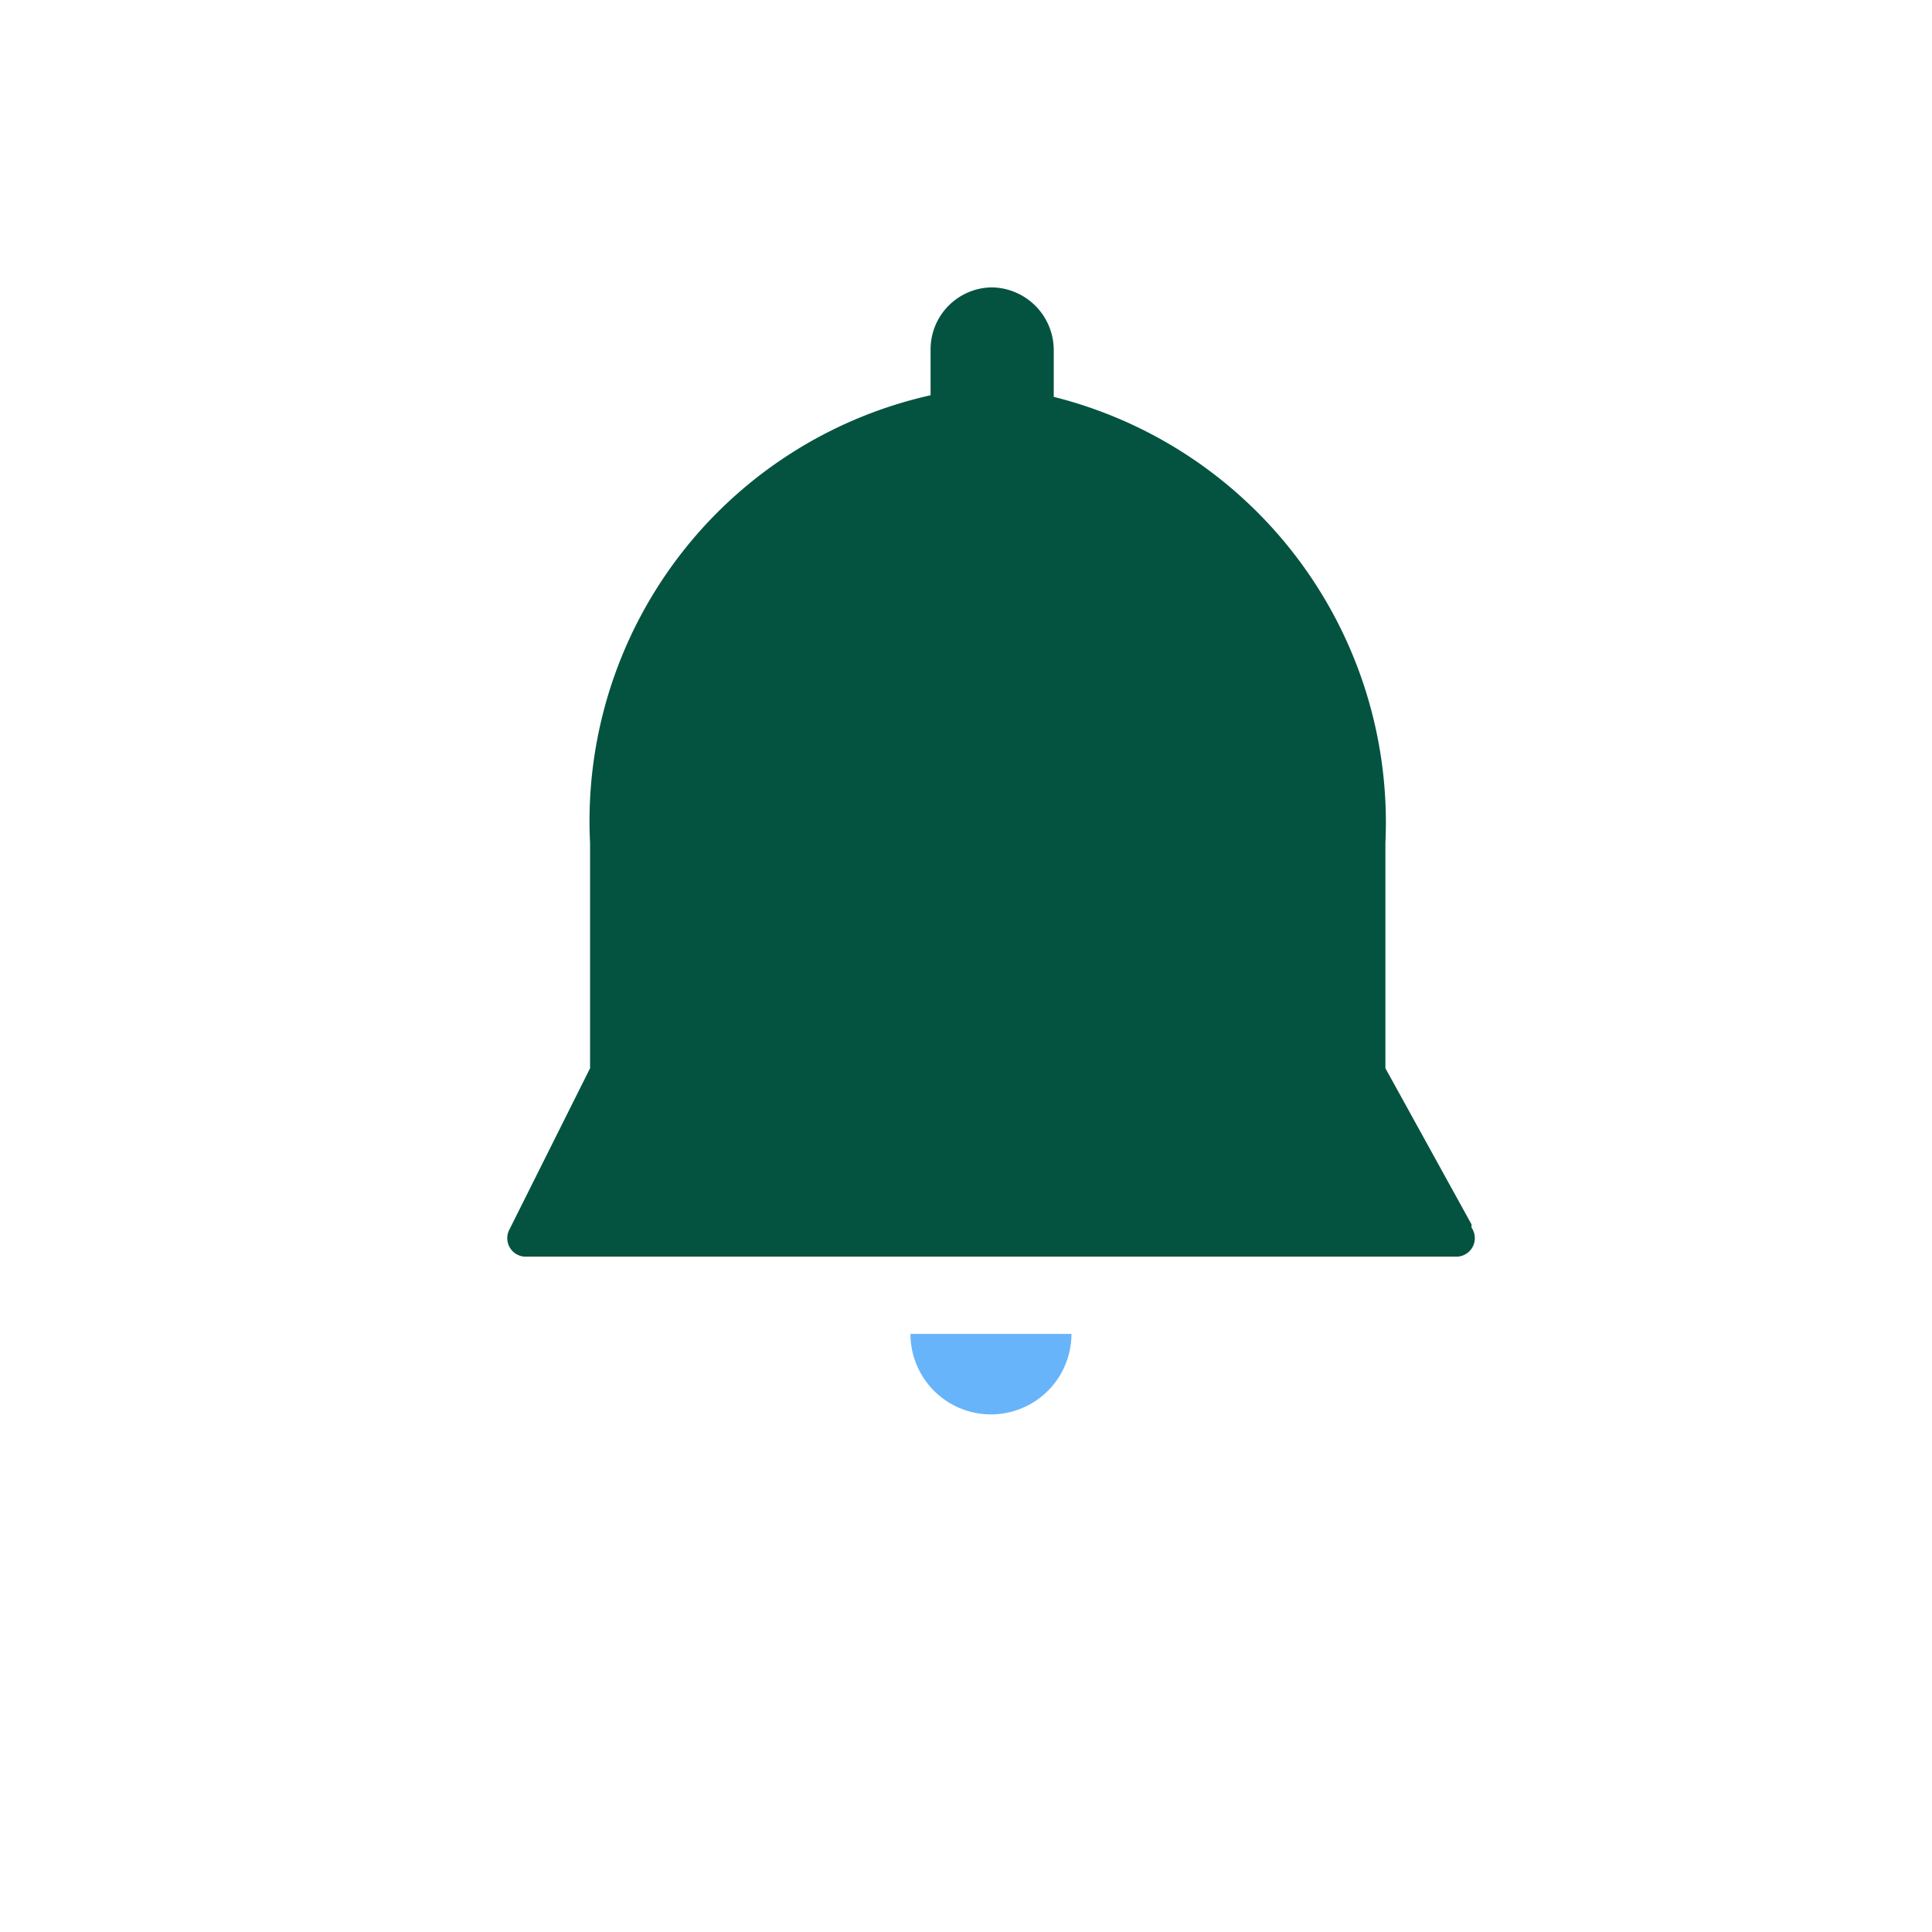 <?xml version="1.0" standalone="no"?><!DOCTYPE svg PUBLIC "-//W3C//DTD SVG 1.1//EN" "http://www.w3.org/Graphics/SVG/1.1/DTD/svg11.dtd"><svg class="icon" width="200px" height="200.00px" viewBox="0 0 1024 1024" version="1.1" xmlns="http://www.w3.org/2000/svg"><path d="M779.947 648.96l-45.653-82.773v-119.467a232.533 232.533 0 0 0-175.787-236.373v-25.173a33.28 33.28 0 0 0-32.853-32.853 32.853 32.853 0 0 0-32.427 32.853v24.32a231.253 231.253 0 0 0-180.48 237.227v119.467l-42.667 85.333a9.813 9.813 0 0 0 7.68 14.507h494.933a9.813 9.813 0 0 0 7.253-15.36z m0 0" fill="#045340" /><path d="M525.227 749.653a42.667 42.667 0 0 0 42.667-42.667h-85.333a42.667 42.667 0 0 0 42.667 42.667z" fill="#67B4FA" /></svg>
